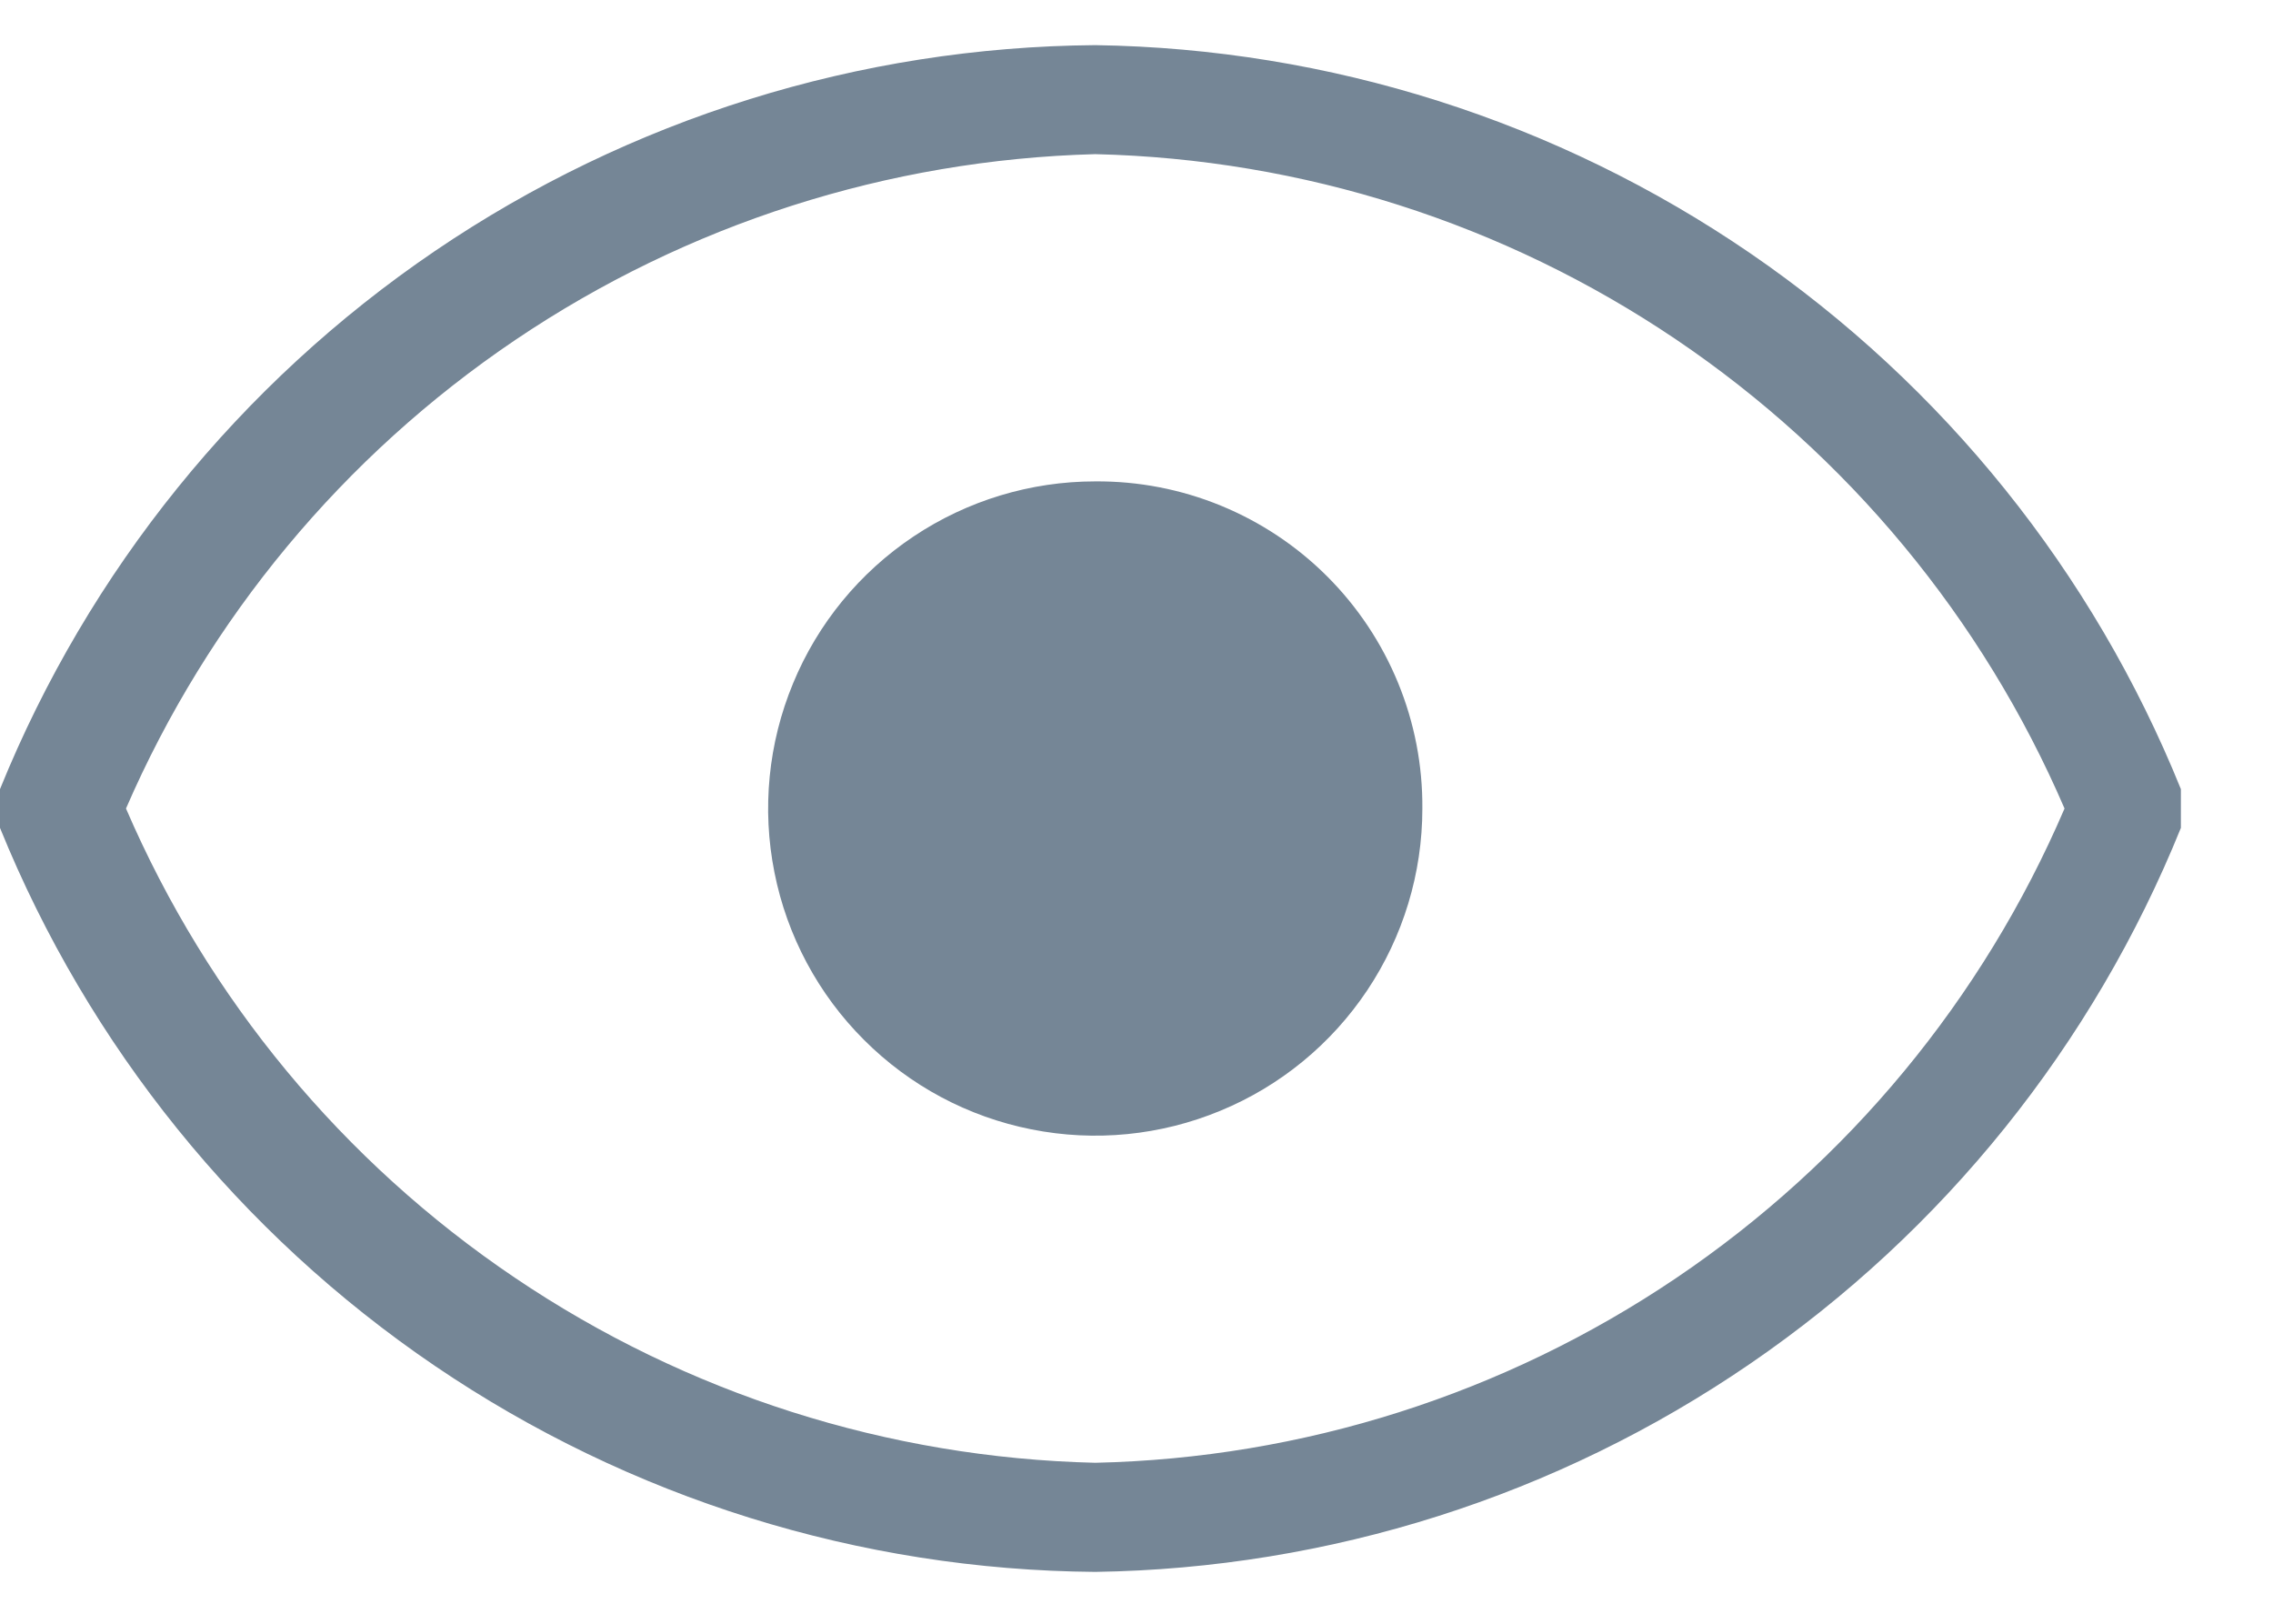 <svg width="21" height="15" viewBox="0 0 21 15" fill="none" xmlns="http://www.w3.org/2000/svg">
<path d="M20.149 7.29C19.338 5.284 17.955 3.563 16.171 2.34C14.387 1.118 12.282 0.449 10.119 0.417C7.942 0.434 5.819 1.096 4.018 2.319C2.217 3.543 0.819 5.272 0 7.29L0 7.469V7.648C0.819 9.665 2.217 11.395 4.018 12.618C5.819 13.841 7.942 14.504 10.119 14.521C12.282 14.489 14.387 13.82 16.171 12.597C17.955 11.375 19.338 9.653 20.149 7.648V7.469V7.29ZM10.119 13.513C8.205 13.468 6.343 12.875 4.756 11.803C3.168 10.732 1.922 9.228 1.164 7.469C1.926 5.713 3.174 4.212 4.76 3.141C6.347 2.07 8.206 1.475 10.119 1.424C12.034 1.469 13.895 2.063 15.482 3.134C17.07 4.206 18.316 5.71 19.074 7.469C18.319 9.229 17.073 10.735 15.485 11.807C13.897 12.879 12.034 13.471 10.119 13.513Z" fill="#758696"/>
<path d="M10.119 4.447C9.521 4.447 8.937 4.624 8.44 4.956C7.943 5.288 7.555 5.76 7.327 6.313C7.098 6.865 7.038 7.473 7.155 8.059C7.271 8.645 7.559 9.184 7.982 9.606C8.404 10.029 8.943 10.317 9.529 10.433C10.115 10.55 10.723 10.49 11.275 10.261C11.828 10.033 12.3 9.645 12.632 9.148C12.964 8.651 13.141 8.067 13.141 7.469C13.144 7.071 13.068 6.677 12.917 6.309C12.766 5.941 12.544 5.607 12.262 5.325C11.981 5.044 11.647 4.822 11.279 4.671C10.911 4.52 10.517 4.444 10.119 4.447Z" fill="#758696"/>
</svg>

